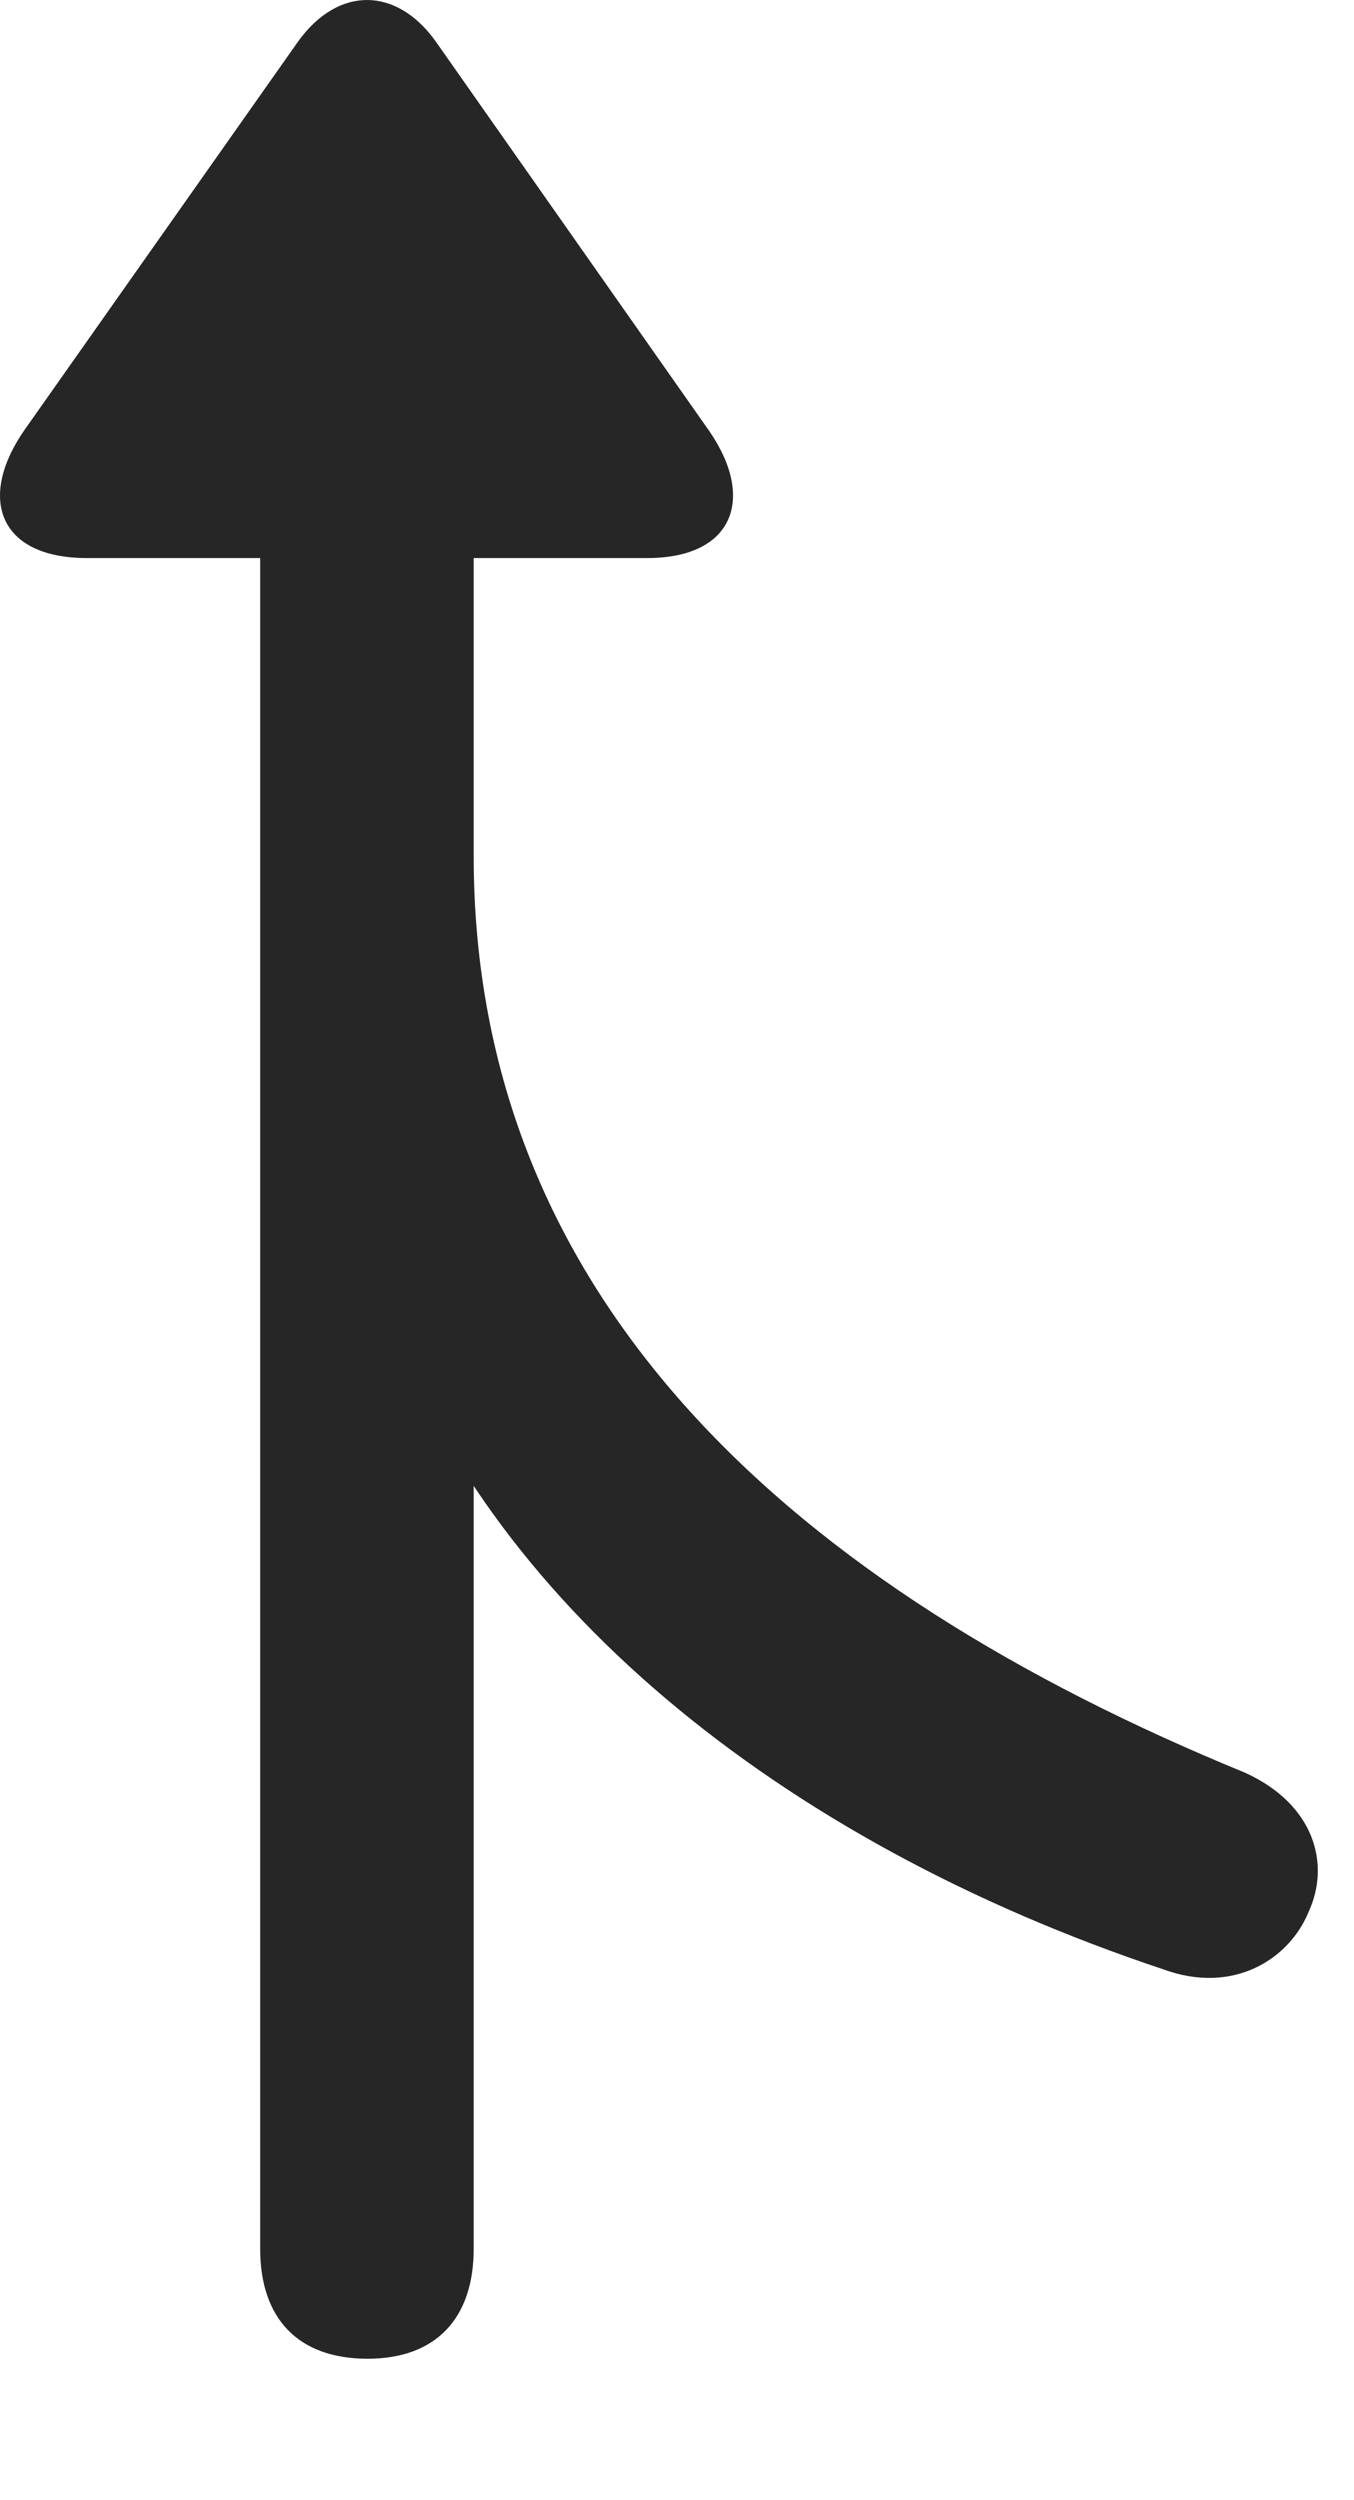 <svg width="13" height="24" viewBox="0 0 13 24" fill="none" xmlns="http://www.w3.org/2000/svg">
<g id="arrow.triangle.pull" clip-path="url(#clip0_2124_13795)">
<g id="Group">
<path id="Vector" d="M3.529 22.642C4.185 22.642 4.548 22.255 4.548 21.587V12.529H3.681C4.654 15.341 7.443 17.662 11.169 18.904C11.838 19.15 12.377 18.81 12.564 18.353C12.775 17.896 12.623 17.322 11.955 17.017C7.607 15.236 4.548 12.47 4.548 8.216V3.845H2.498V21.587C2.498 22.255 2.861 22.642 3.529 22.642ZM0.834 5.357H6.213C7.045 5.357 7.255 4.783 6.81 4.138L4.185 0.4C3.81 -0.127 3.248 -0.139 2.861 0.4L0.236 4.126C-0.221 4.783 -0.01 5.357 0.834 5.357Z" fill="black" fill-opacity="0.85"/>
</g>
</g>
<defs>
<clipPath id="clip0_2124_13795">
<rect width="12.652" height="23.382" fill="white"/>
</clipPath>
</defs>
</svg>
